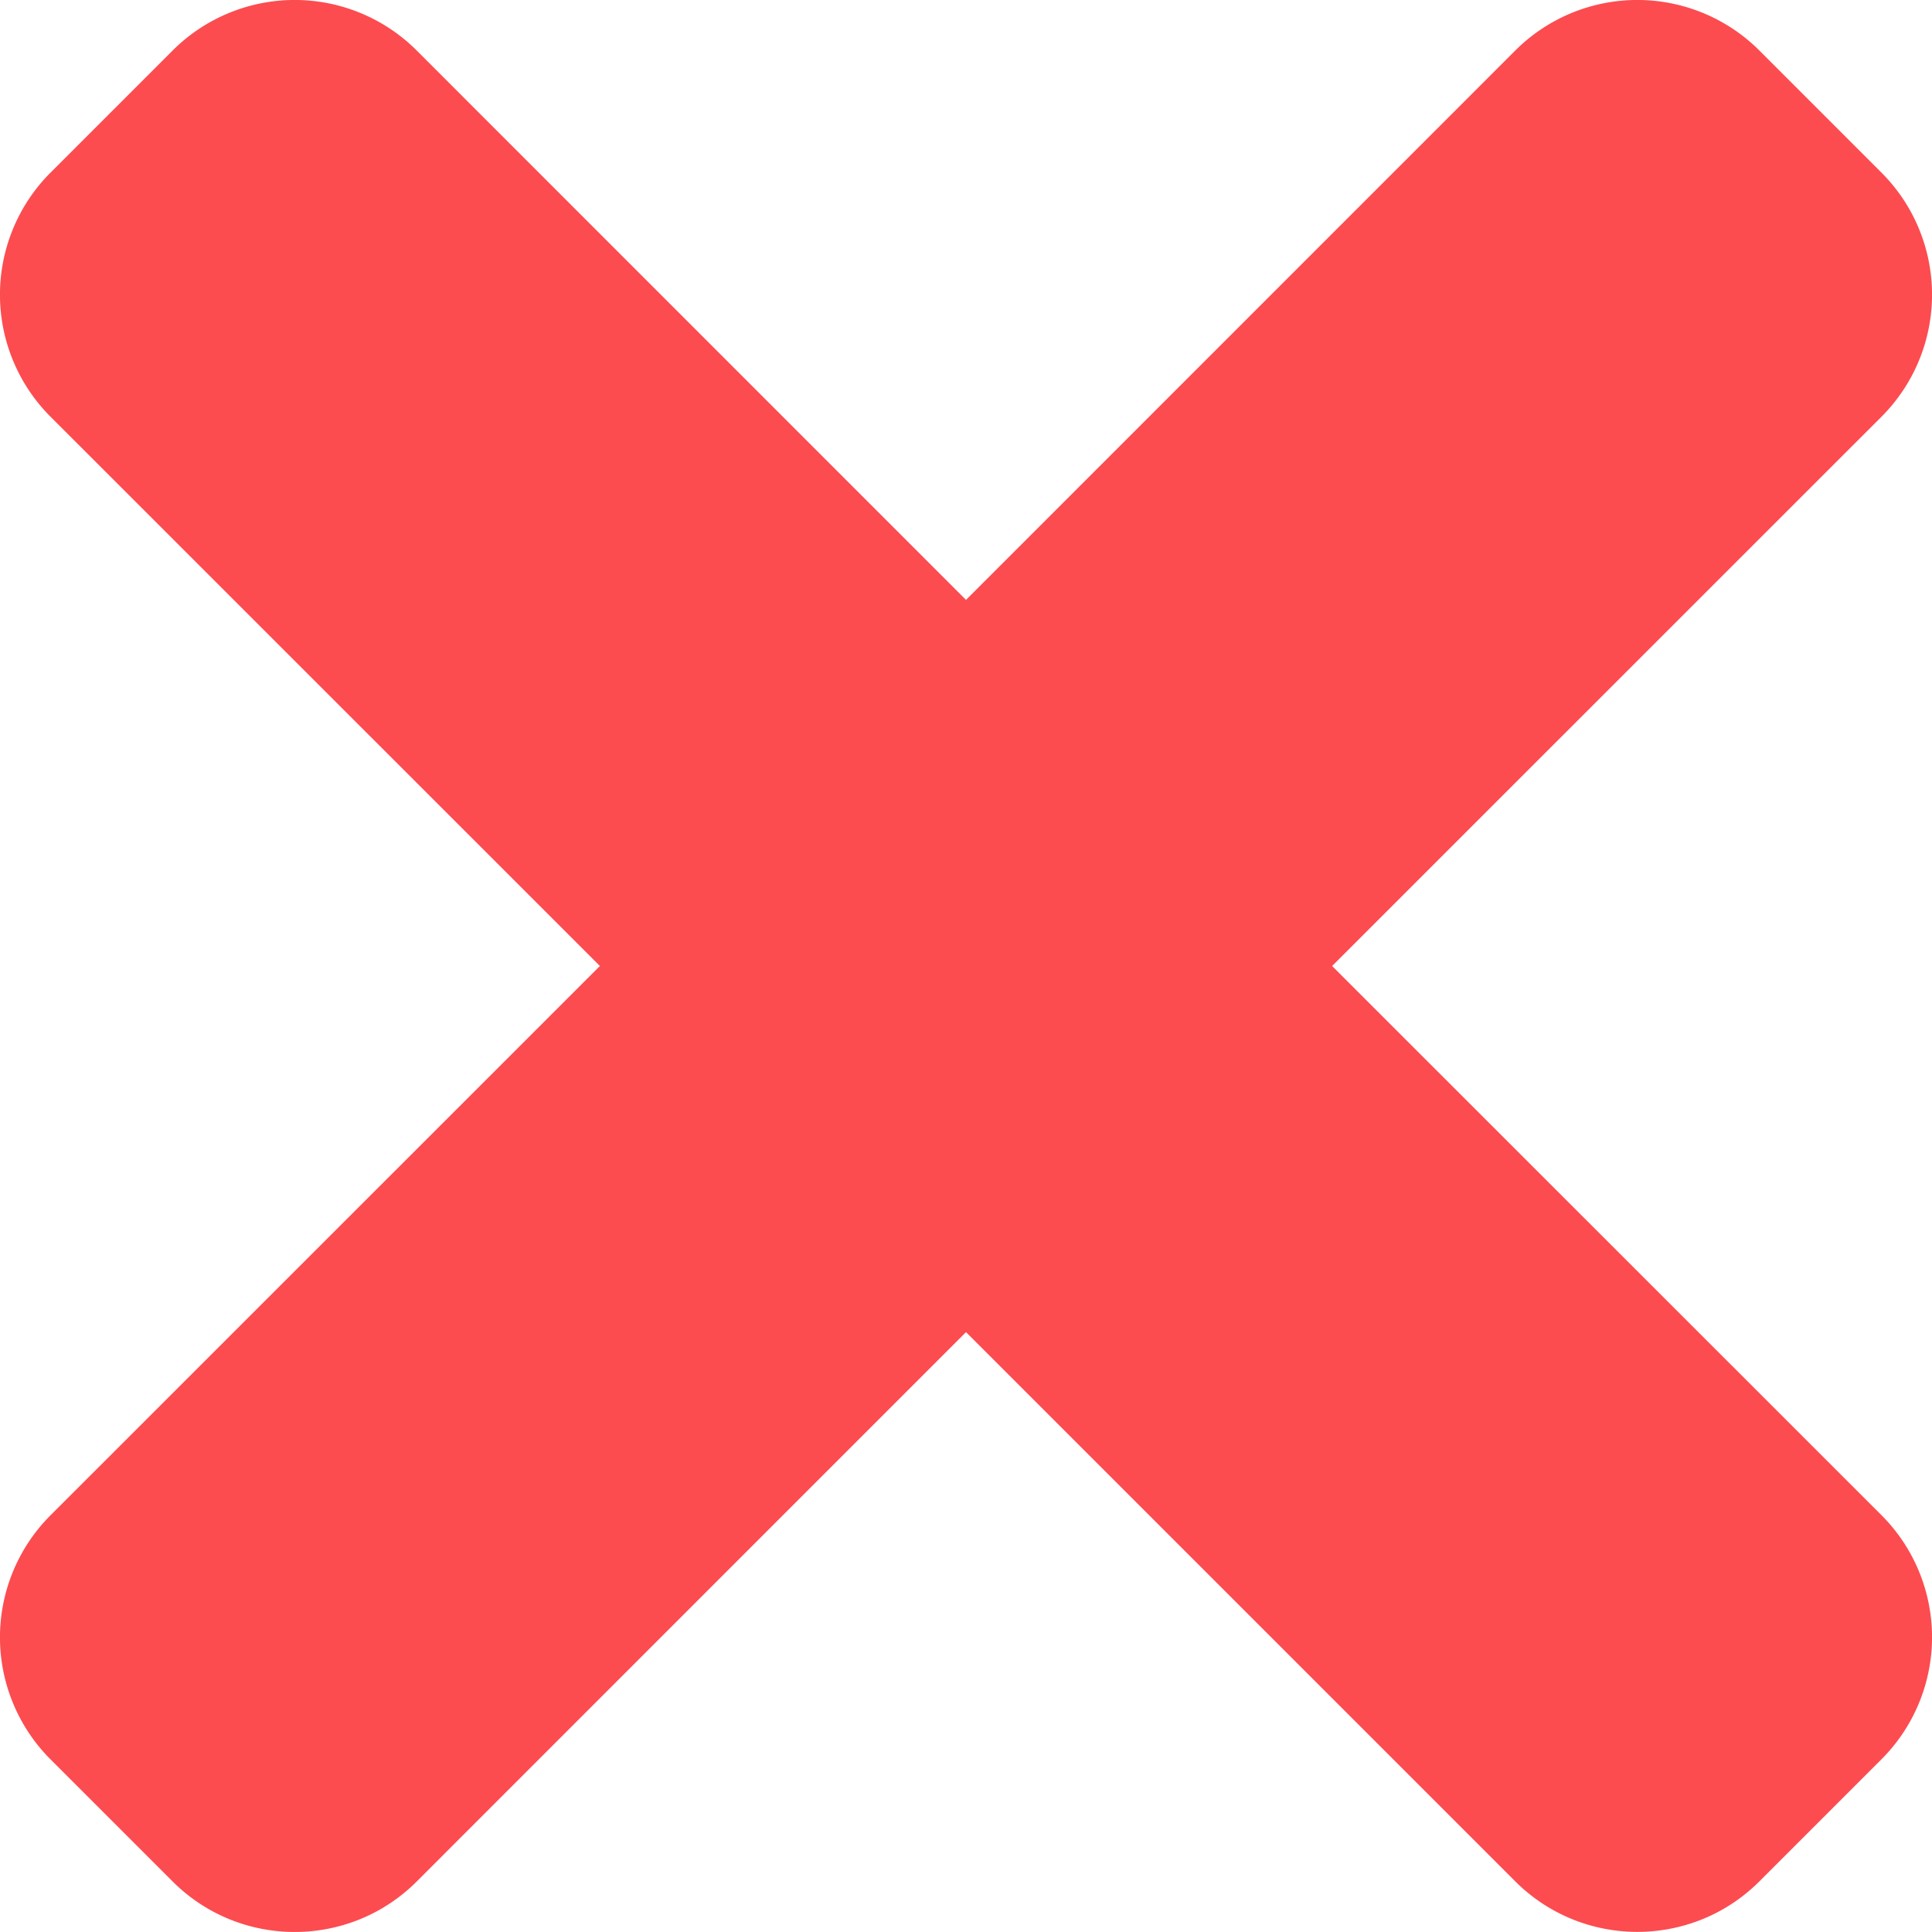 <svg xmlns="http://www.w3.org/2000/svg" width="20" height="20" fill="none" viewBox="0 0 20 20">
    <path fill="#FC4C50" d="M13.79 10l5.687-5.686a1.787 1.787 0 0 0 0-2.527L18.213.523a1.787 1.787 0 0 0-2.527 0L10 6.21 4.314.523a1.787 1.787 0 0 0-2.527 0L.523 1.787a1.787 1.787 0 0 0 0 2.527L6.21 10 .523 15.686a1.787 1.787 0 0 0 0 2.527l1.264 1.264c.698.697 1.83.697 2.527 0L10 13.79l5.686 5.686c.698.697 1.83.697 2.527 0l1.264-1.264a1.787 1.787 0 0 0 0-2.527L13.79 10z"/>
</svg>
